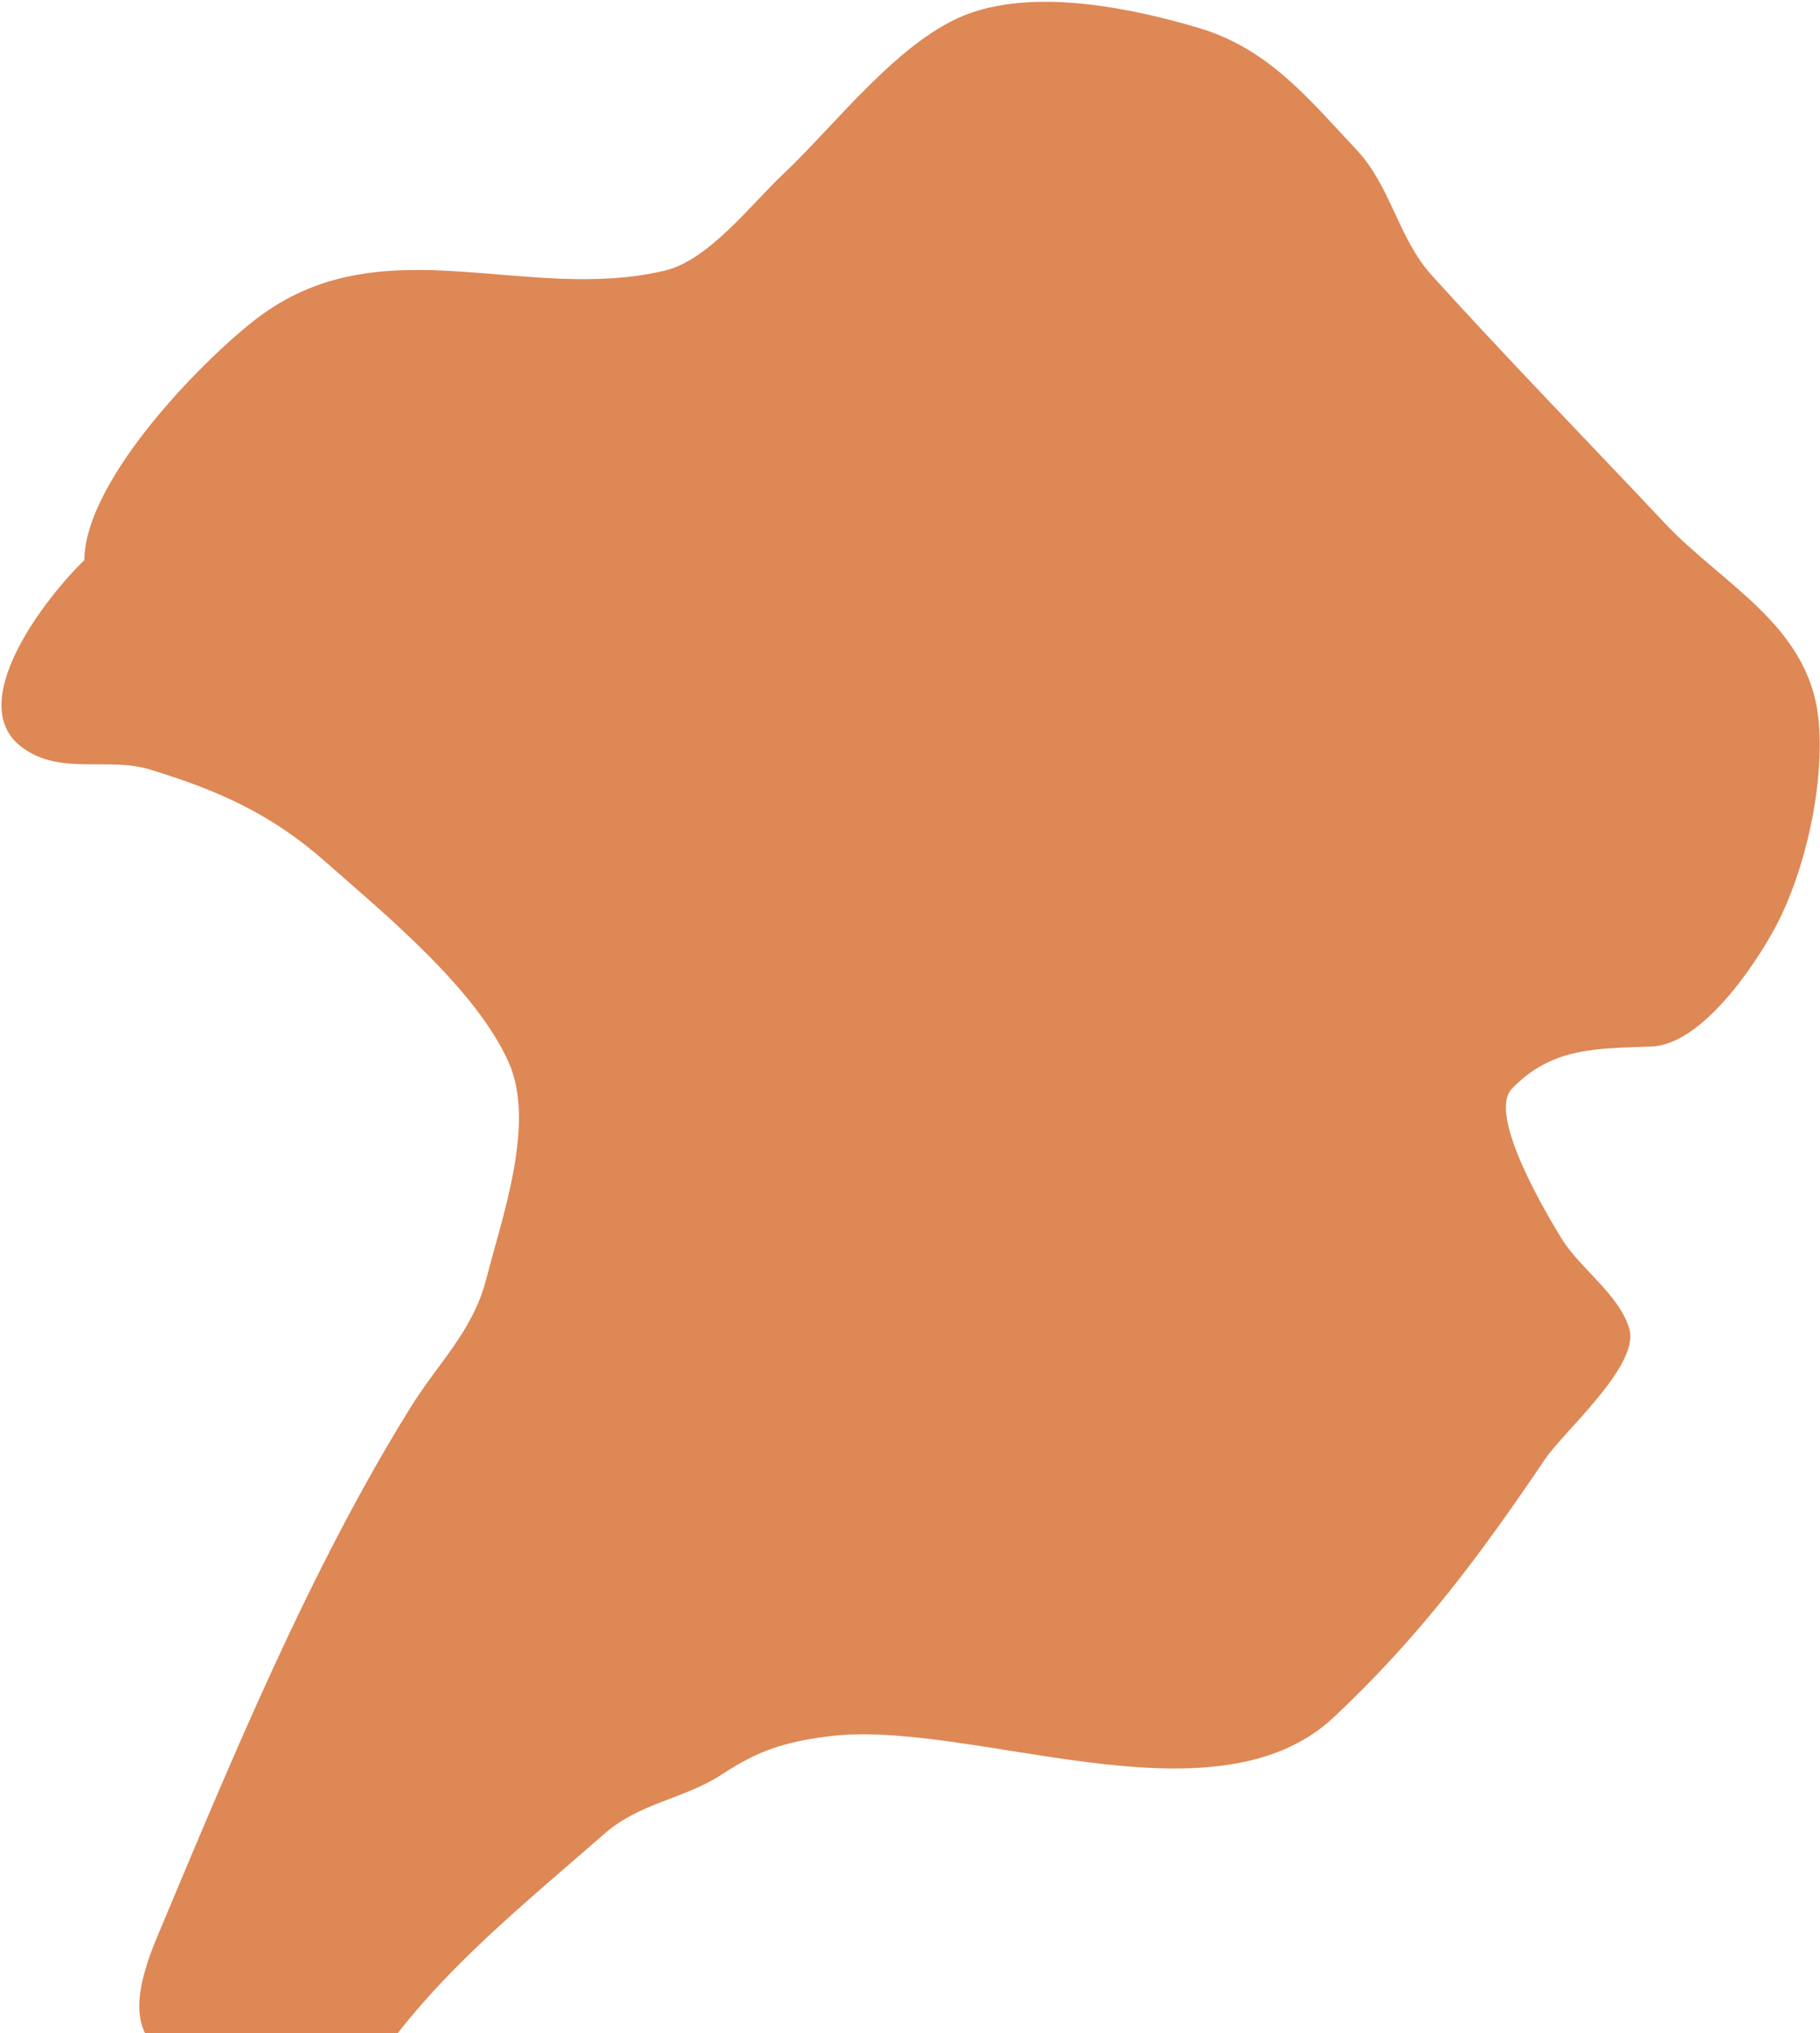 <svg width="795" height="888" viewBox="0 0 795 888" fill="none" xmlns="http://www.w3.org/2000/svg">
<path d="M114.639 137.26C92.623 153.09 37.149 208.149 36.825 244.652C19.879 260.989 -16.334 307.571 9.876 326.567C26.741 338.79 47.095 330.425 65.54 336.075C95.548 345.267 118.41 355.4 142.264 376.444C167.87 399.035 207.933 431.8 222.247 464.083C234.009 490.608 219.462 531.099 212.418 558.532C206.564 581.329 191.539 595.008 179.34 614.638C134.952 686.064 101.146 768.528 68.757 845.606C49.001 892.623 68.332 897.599 103.227 916.496C119.37 925.238 140 949.619 151.132 924.745C172.972 875.948 224.256 835.738 263.87 800.972C279.717 787.066 298.566 785.903 315.447 774.846C331.382 764.408 342.348 760.942 360.911 758.414C423.122 749.945 529.811 799.62 582.705 749.884C620.1 714.721 646.225 679.699 674.99 637.119C682.928 625.369 716.159 596.418 711.75 580.511C707.598 565.535 690.095 553.983 682.134 540.917L682.003 540.702C676.883 532.302 649.315 487.074 660.407 475.482C677.814 457.292 697.646 457.918 721.295 457.05C743.038 456.252 765.776 422.738 774.972 405.919C788.786 380.653 797.331 341.183 794.261 313.432C789.775 272.895 752.281 255.168 727.176 228.469C693.264 192.403 658.614 156.911 625.384 120.214C610.818 104.129 607.547 81.368 592.617 65.49C571.705 43.251 554.181 21.222 523.409 12.132C494.816 3.686 454.029 -4.872 423.901 5.688C393.564 16.322 365.187 54.318 342.181 75.95C328.031 89.256 309.564 113.698 290.219 118.23C229.935 132.353 168.46 98.561 114.639 137.26Z" fill="#DB7B44" fill-opacity="0.9"/>
</svg>
